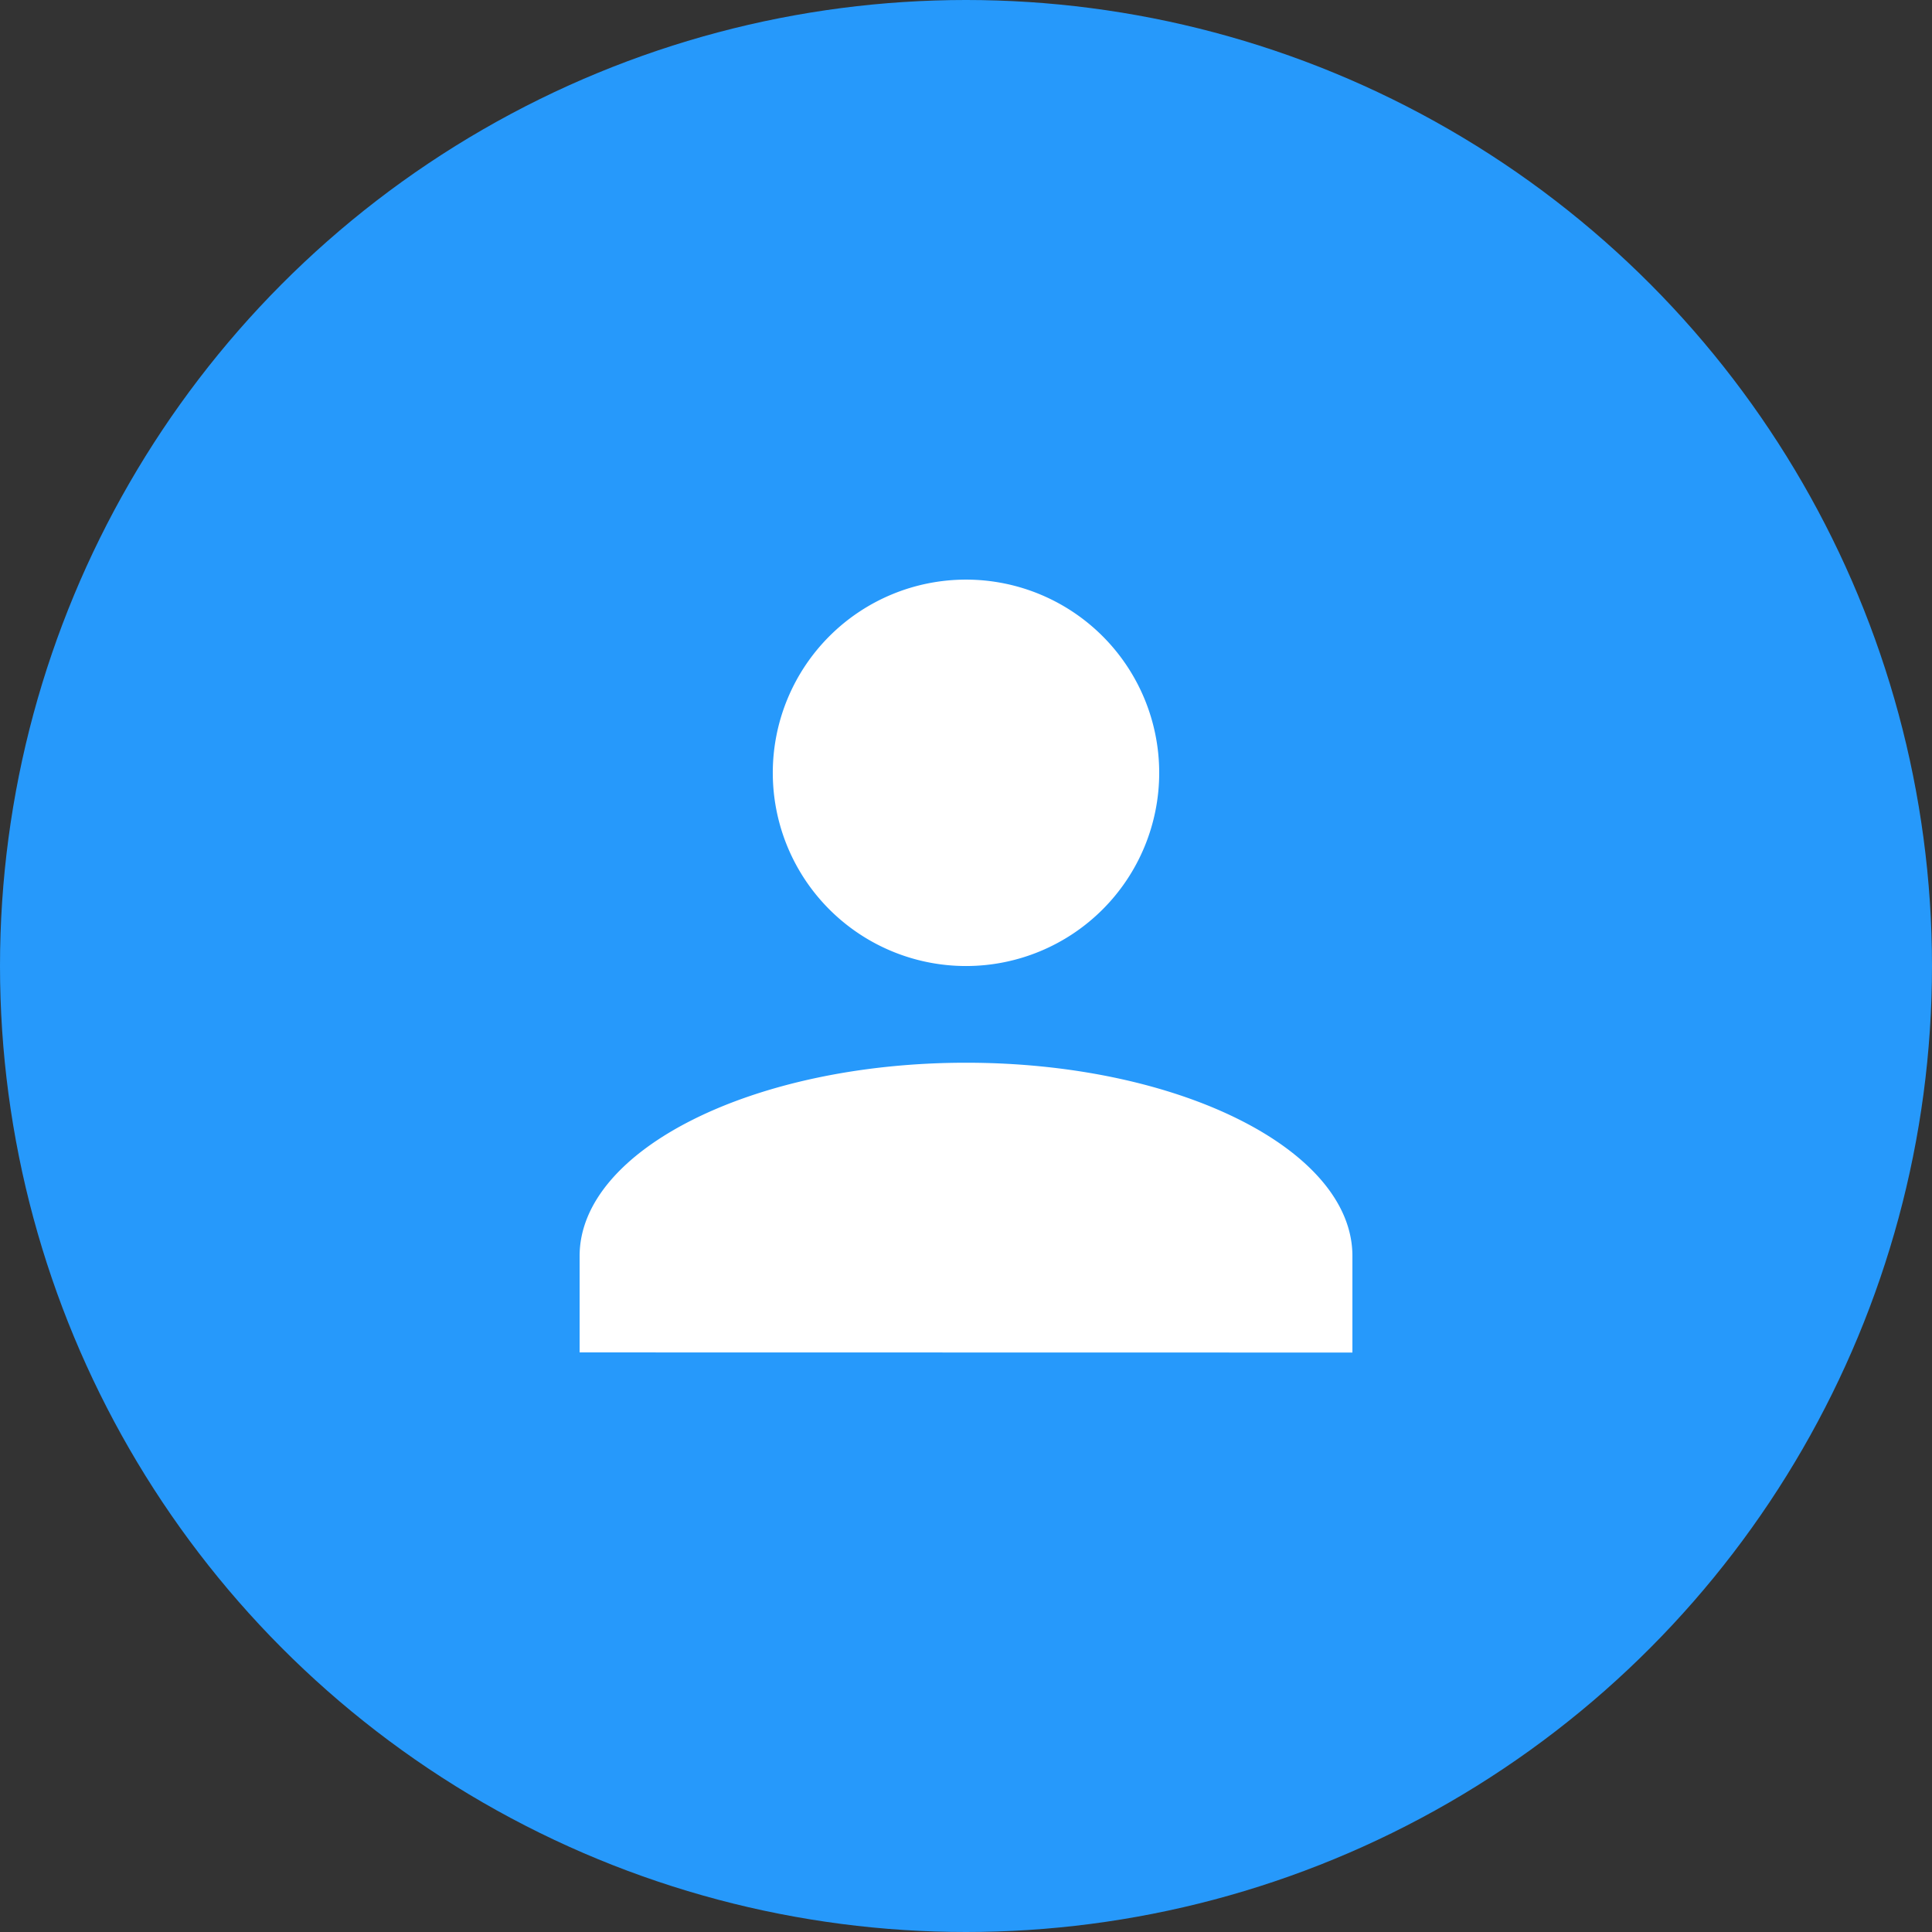 <svg xmlns="http://www.w3.org/2000/svg" viewBox="0 0 69.128 69.128">
  <rect x="0" y="0" width="69.128" height="69.128" fill="#333333" stroke="none"/>
  <defs>
    <style>
      .cls-1 {
        fill: #2699fb;
      }

      .cls-2 {
        fill: #fff;
      }
    </style>
  </defs>
  <g id="Group_92" data-name="Group 92" transform="translate(-31 -463)">
    <circle id="Ellipse_238" data-name="Ellipse 238" class="cls-1" cx="34.564" cy="34.564" r="34.564" transform="translate(31 463)"/>
    <path id="Union_46" data-name="Union 46" class="cls-2" d="M0,27.651V24.2c0-3.8,6.221-6.914,13.826-6.914S27.651,20.392,27.651,24.2v3.456ZM6.912,6.914a6.913,6.913,0,1,1,6.914,6.912A6.913,6.913,0,0,1,6.912,6.914Z" transform="translate(51.739 483.739)"/>
  </g>
</svg>
